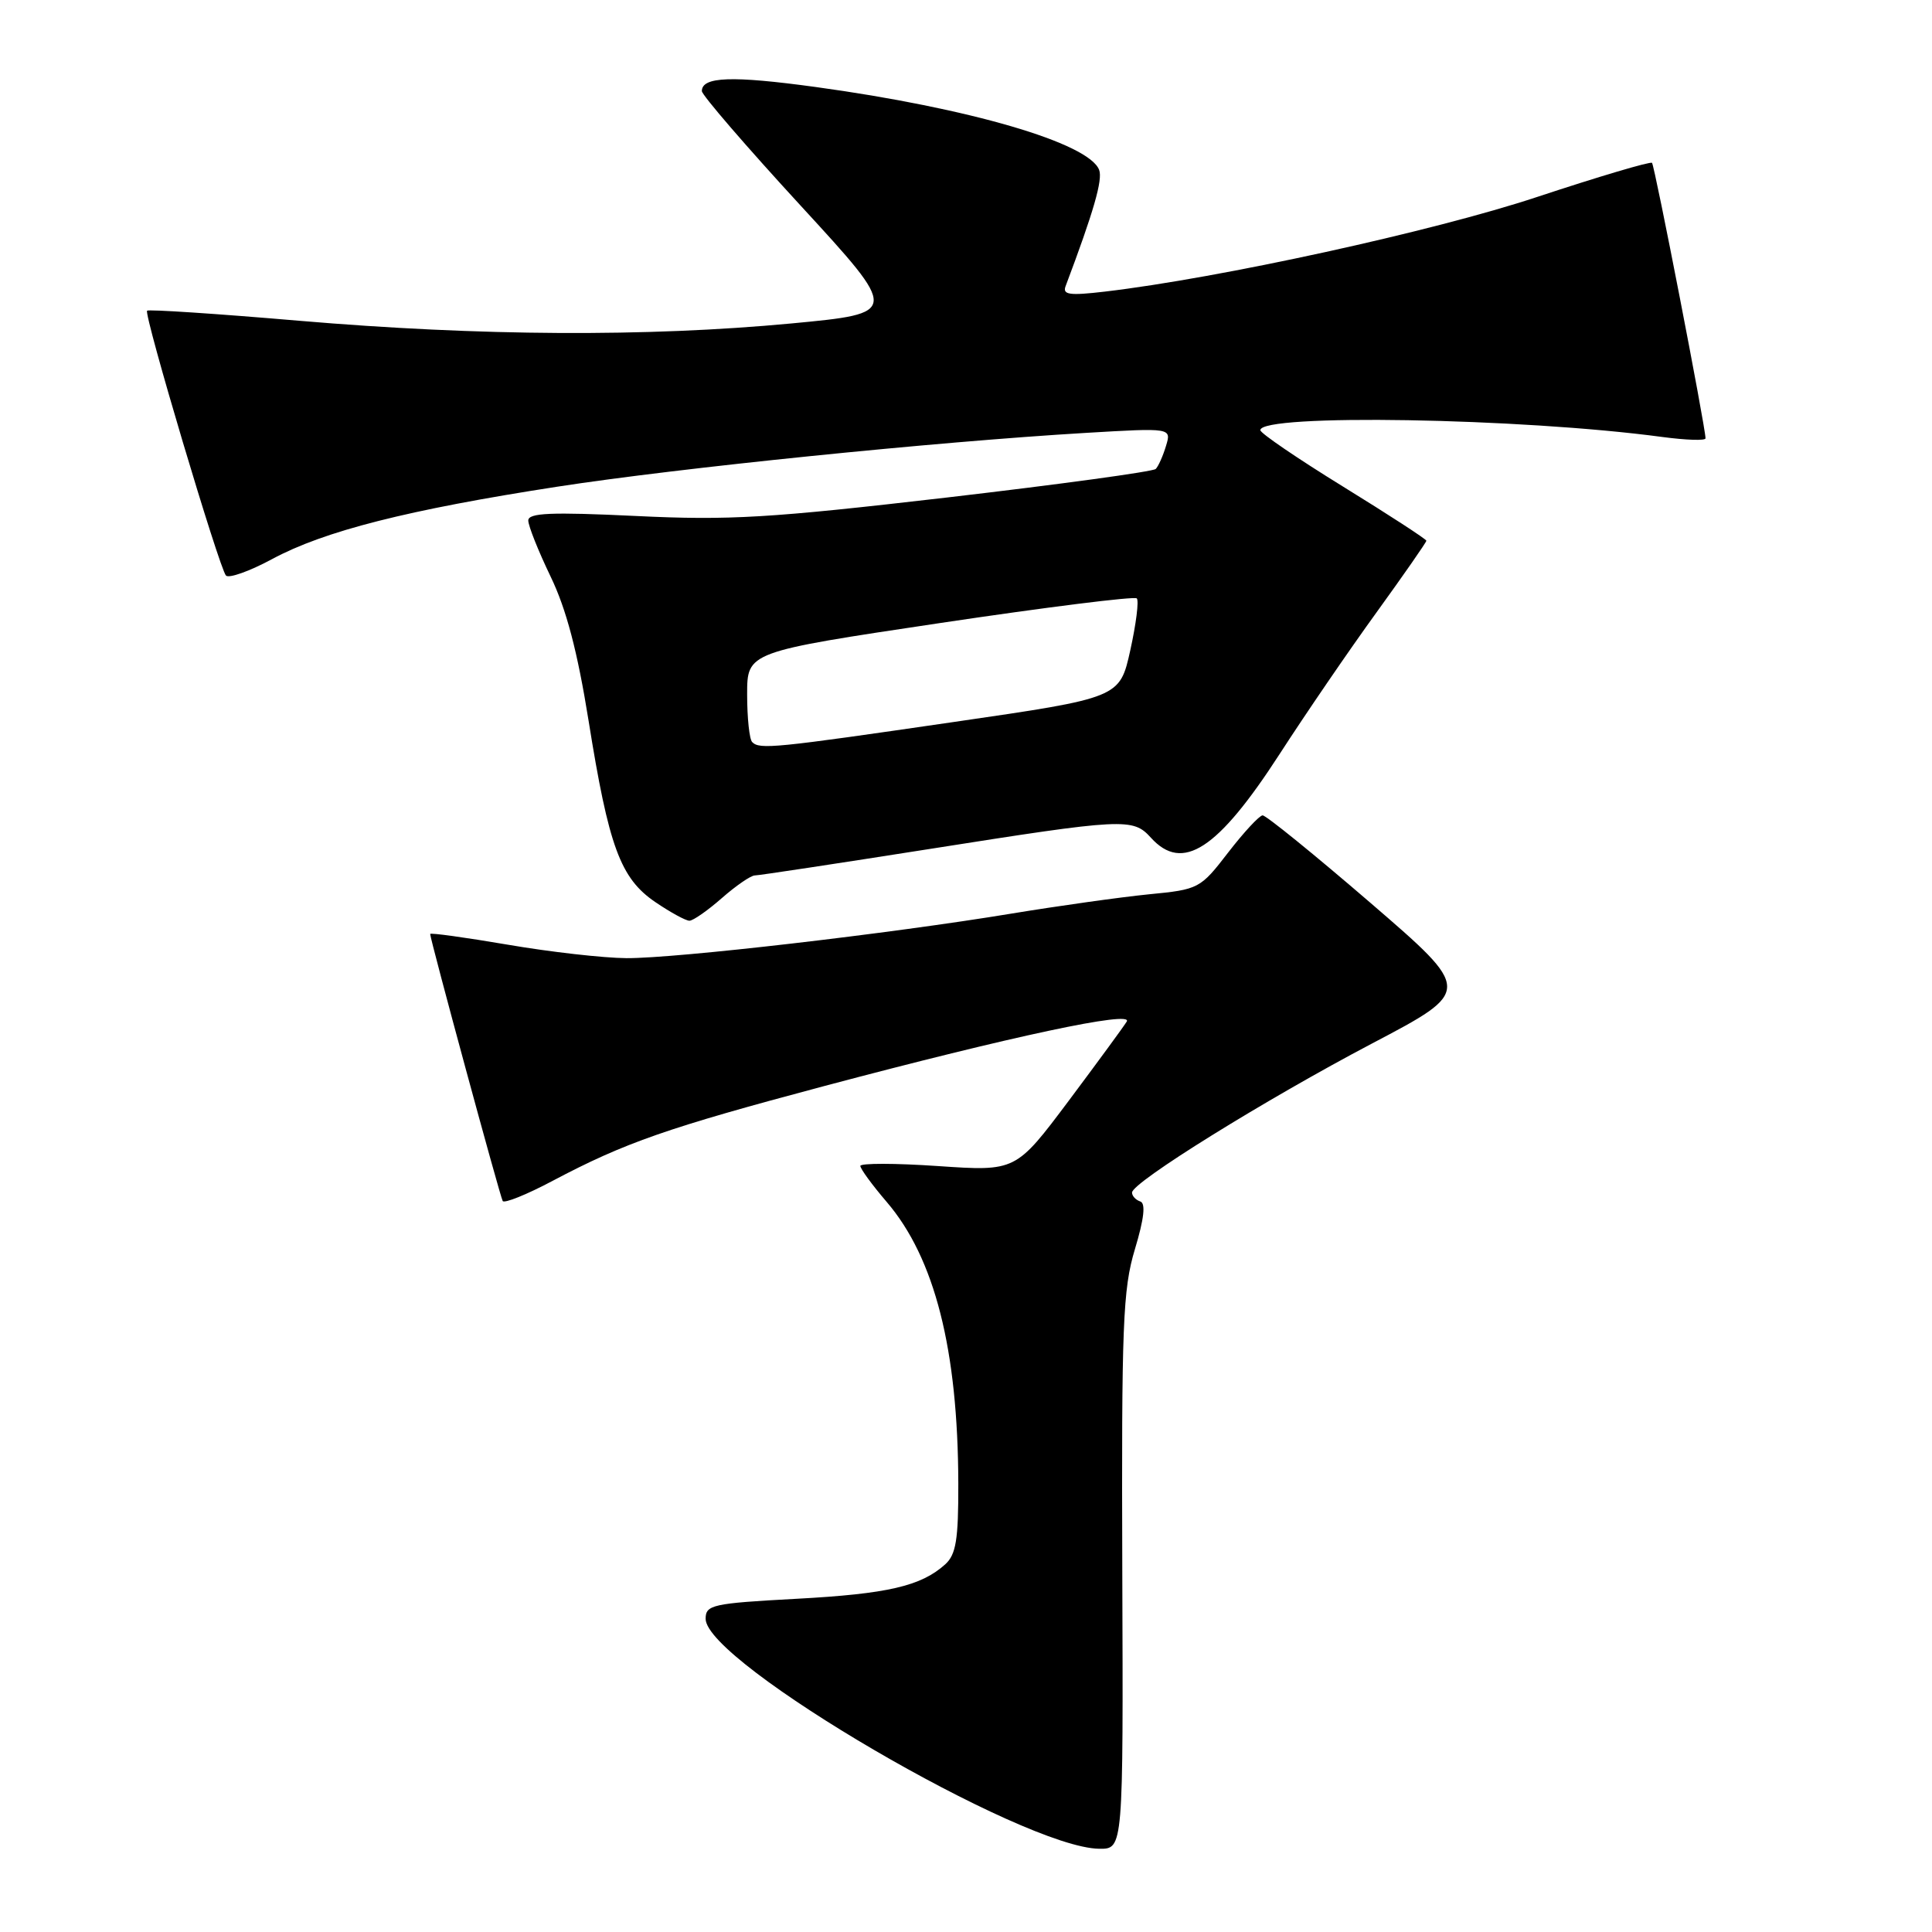 <?xml version="1.0" encoding="UTF-8" standalone="no"?>
<!DOCTYPE svg PUBLIC "-//W3C//DTD SVG 1.1//EN" "http://www.w3.org/Graphics/SVG/1.1/DTD/svg11.dtd" >
<svg xmlns="http://www.w3.org/2000/svg" xmlns:xlink="http://www.w3.org/1999/xlink" version="1.1" viewBox="0 0 256 256">
 <g >
 <path fill="currentColor"
d=" M 148.71 208.25 C 148.60 175.49 148.78 170.85 150.38 165.53 C 151.60 161.48 151.83 159.44 151.09 159.20 C 150.49 159.00 150.00 158.47 150.00 158.02 C 150.00 156.67 167.64 145.72 181.80 138.27 C 195.10 131.28 195.10 131.28 181.60 119.64 C 174.17 113.24 167.74 108.02 167.30 108.04 C 166.86 108.07 164.81 110.28 162.74 112.96 C 159.05 117.75 158.85 117.86 152.24 118.50 C 148.53 118.87 140.32 120.02 134.00 121.06 C 117.90 123.72 89.56 127.00 83.00 126.96 C 79.97 126.94 72.89 126.14 67.25 125.17 C 61.61 124.21 57.00 123.57 57.00 123.76 C 57.00 124.46 66.25 158.52 66.61 159.14 C 66.81 159.49 69.80 158.29 73.24 156.46 C 82.81 151.40 88.43 149.44 109.28 143.89 C 134.05 137.31 150.20 133.86 149.30 135.36 C 148.92 135.99 145.46 140.71 141.61 145.86 C 134.60 155.21 134.60 155.21 124.30 154.51 C 118.63 154.12 114.00 154.12 114.00 154.49 C 114.00 154.87 115.57 157.02 117.49 159.26 C 123.86 166.70 126.94 178.82 126.98 196.60 C 127.00 204.01 126.68 205.98 125.25 207.28 C 122.05 210.17 117.61 211.20 105.50 211.85 C 94.39 212.45 93.50 212.65 93.50 214.50 C 93.50 220.29 135.61 244.88 145.67 244.97 C 148.84 245.00 148.84 245.00 148.71 208.25 Z  M 95.65 119.00 C 97.53 117.35 99.50 116.00 100.02 116.00 C 100.54 116.00 110.94 114.42 123.14 112.50 C 149.02 108.42 150.11 108.36 152.50 111.00 C 156.69 115.63 161.34 112.61 169.56 99.91 C 172.99 94.60 178.77 86.15 182.40 81.14 C 186.03 76.12 189.00 71.85 189.00 71.65 C 189.00 71.45 184.05 68.23 178.00 64.50 C 171.95 60.77 167.00 57.40 167.00 57.00 C 167.00 54.80 201.51 55.38 220.25 57.90 C 223.41 58.32 226.00 58.41 225.99 58.08 C 225.98 56.55 219.25 21.92 218.90 21.58 C 218.68 21.37 211.83 23.40 203.67 26.10 C 189.92 30.66 161.62 36.85 146.39 38.64 C 141.70 39.19 140.76 39.06 141.20 37.91 C 144.92 28.04 146.14 23.81 145.64 22.51 C 144.28 18.95 128.44 14.32 108.09 11.53 C 96.99 10.01 93.00 10.15 93.00 12.07 C 93.00 12.59 98.89 19.42 106.10 27.26 C 119.19 41.50 119.19 41.50 104.85 42.86 C 85.69 44.66 63.59 44.54 39.61 42.50 C 28.74 41.57 19.69 40.97 19.49 41.17 C 19.03 41.64 29.04 75.25 29.94 76.26 C 30.31 76.67 33.06 75.70 36.06 74.08 C 42.96 70.36 54.03 67.55 73.84 64.49 C 89.97 62.00 123.83 58.55 143.87 57.36 C 155.23 56.69 155.23 56.69 154.50 59.09 C 154.10 60.42 153.49 61.79 153.14 62.14 C 152.79 62.49 140.35 64.19 125.50 65.92 C 101.96 68.65 96.67 68.97 84.25 68.37 C 72.98 67.83 70.00 67.96 70.00 68.97 C 70.00 69.68 71.33 73.01 72.95 76.38 C 75.04 80.70 76.52 86.33 77.99 95.50 C 80.66 112.19 82.20 116.38 86.83 119.53 C 88.83 120.89 90.86 122.00 91.35 122.00 C 91.84 122.00 93.77 120.65 95.65 119.00 Z  M 99.67 98.33 C 99.30 97.97 99.00 95.13 99.00 92.02 C 99.00 86.38 99.00 86.38 124.54 82.56 C 138.59 80.46 150.33 78.99 150.63 79.29 C 150.93 79.59 150.54 82.68 149.77 86.16 C 148.37 92.47 148.37 92.47 126.43 95.66 C 102.55 99.14 100.66 99.33 99.67 98.33 Z "/>
</g>
</svg>